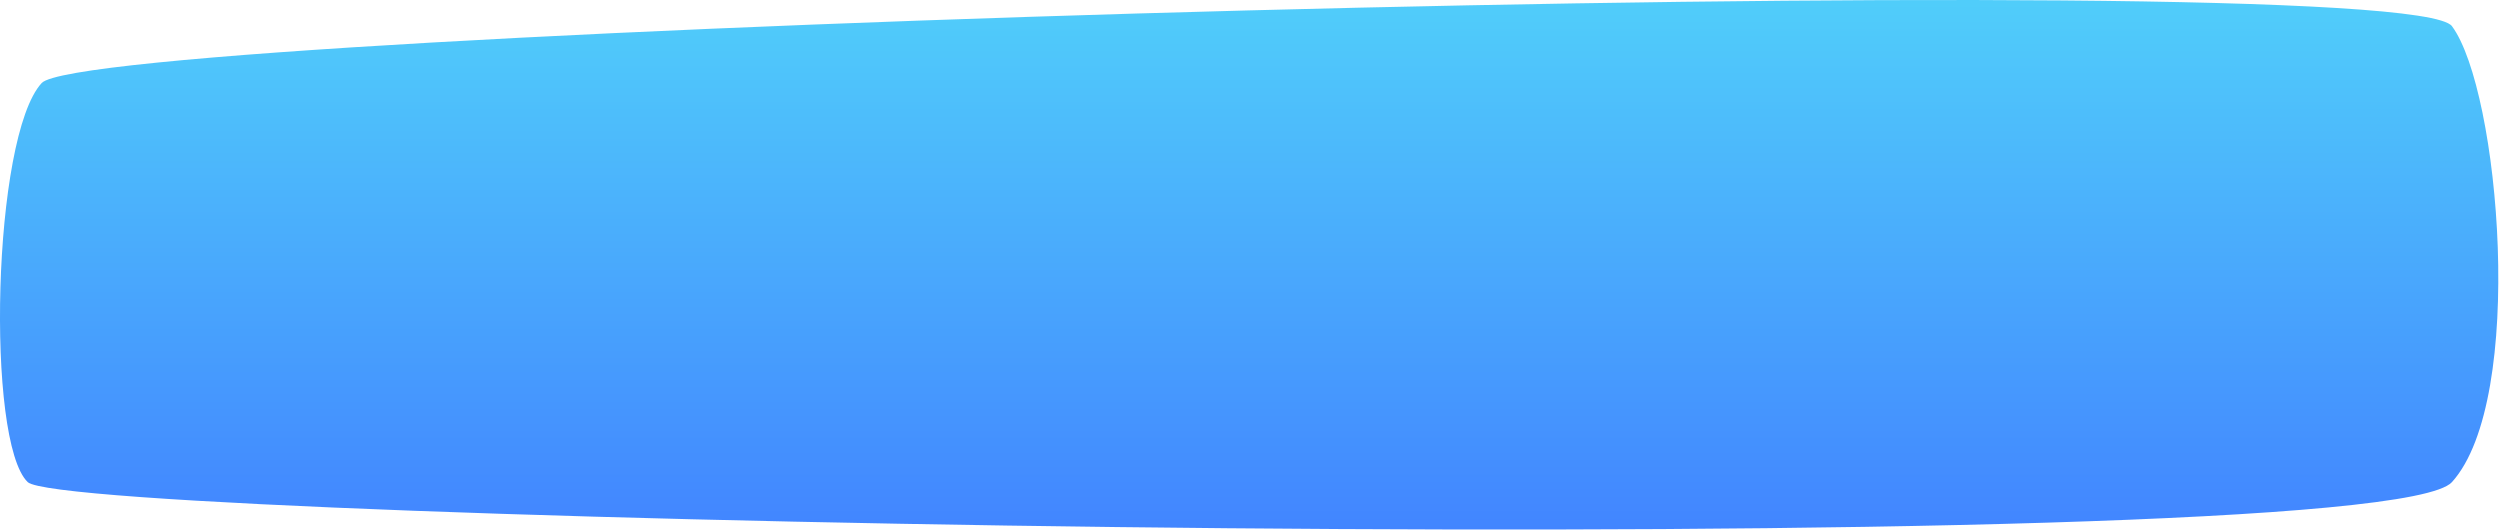 <svg width="1341" height="285" viewBox="0 0 1341 285" fill="none" xmlns="http://www.w3.org/2000/svg">
<path d="M22.36 44.538C48.867 15.78 1289.72 -20.378 1315.23 14.038C1340.74 48.454 1355.24 214.279 1315.23 258.596C1275.22 302.914 37.369 280.284 14.862 258.596C-7.644 236.909 -4.148 73.297 22.36 44.538Z" fill="url(#paint0_linear_78_31)"/>
<defs>
<linearGradient id="paint0_linear_78_31" x1="665.095" y1="-52.962" x2="665.095" y2="284.038" gradientUnits="userSpaceOnUse">
<stop stop-color="#53DBF9"/>
<stop offset="1" stop-color="#4285FF"/>
</linearGradient>
</defs>
</svg>
